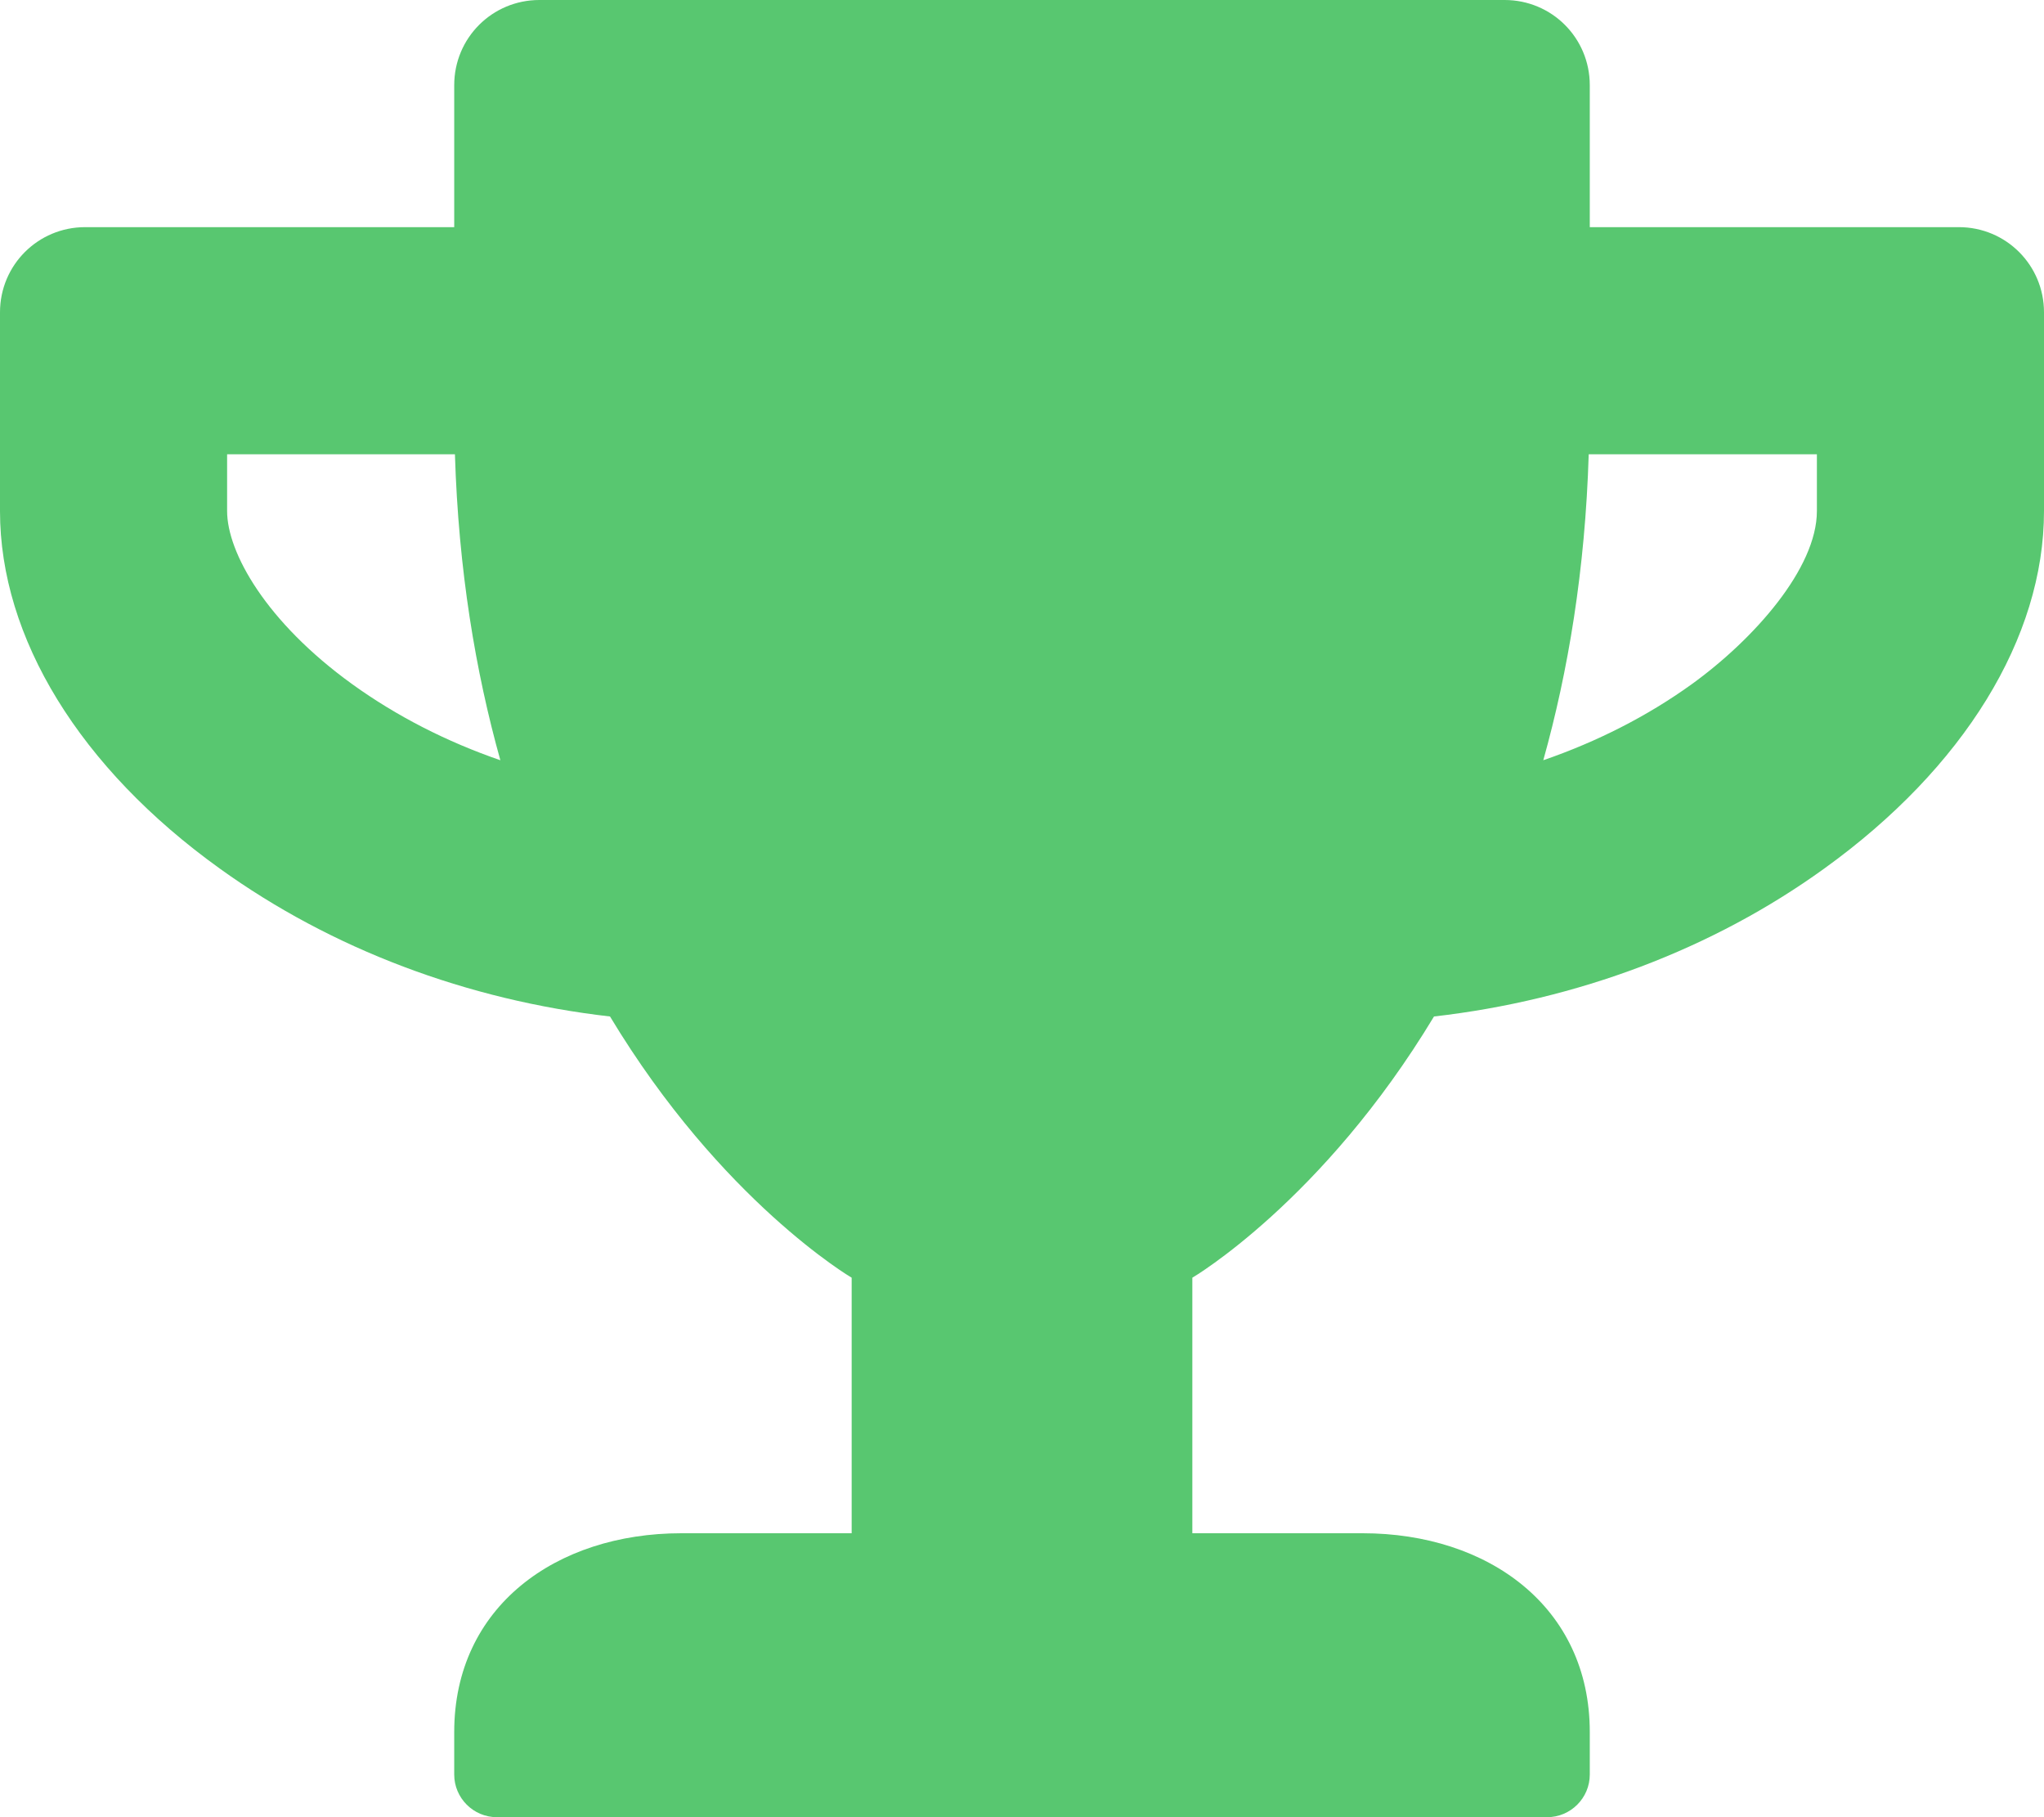 <svg width="576" height="512" viewBox="0 0 576 512" fill="none" xmlns="http://www.w3.org/2000/svg">
<path d="M552 64H448V24C448 10.7 437.3 0 424 0H152C138.7 0 128 10.7 128 24V64H24C10.7 64 0 74.7 0 88V144C0 179.7 22.5 216.4 61.9 244.7C93.4 267.4 131.7 281.8 171.9 286.4C203.3 338.5 240 360 240 360V432H192C156.7 432 128 452.7 128 488V500C128 506.6 133.4 512 140 512H436C442.6 512 448 506.6 448 500V488C448 452.7 419.3 432 384 432H336V360C336 360 372.7 338.5 404.1 286.4C444.4 281.8 482.7 267.4 514.1 244.7C553.4 216.4 576 179.7 576 144V88C576 74.7 565.3 64 552 64ZM99.3 192.8C74.9 175.2 64 155.6 64 144V128H128.2C129.2 160.6 134 189.2 141 214.2C125.9 209 111.8 201.8 99.3 192.8ZM512 144C512 160.1 494.3 180.1 476.7 192.8C464.2 201.8 450 209 434.9 214.2C441.9 189.2 446.7 160.6 447.7 128H512V144Z" fill="#58C770"/>
</svg>
